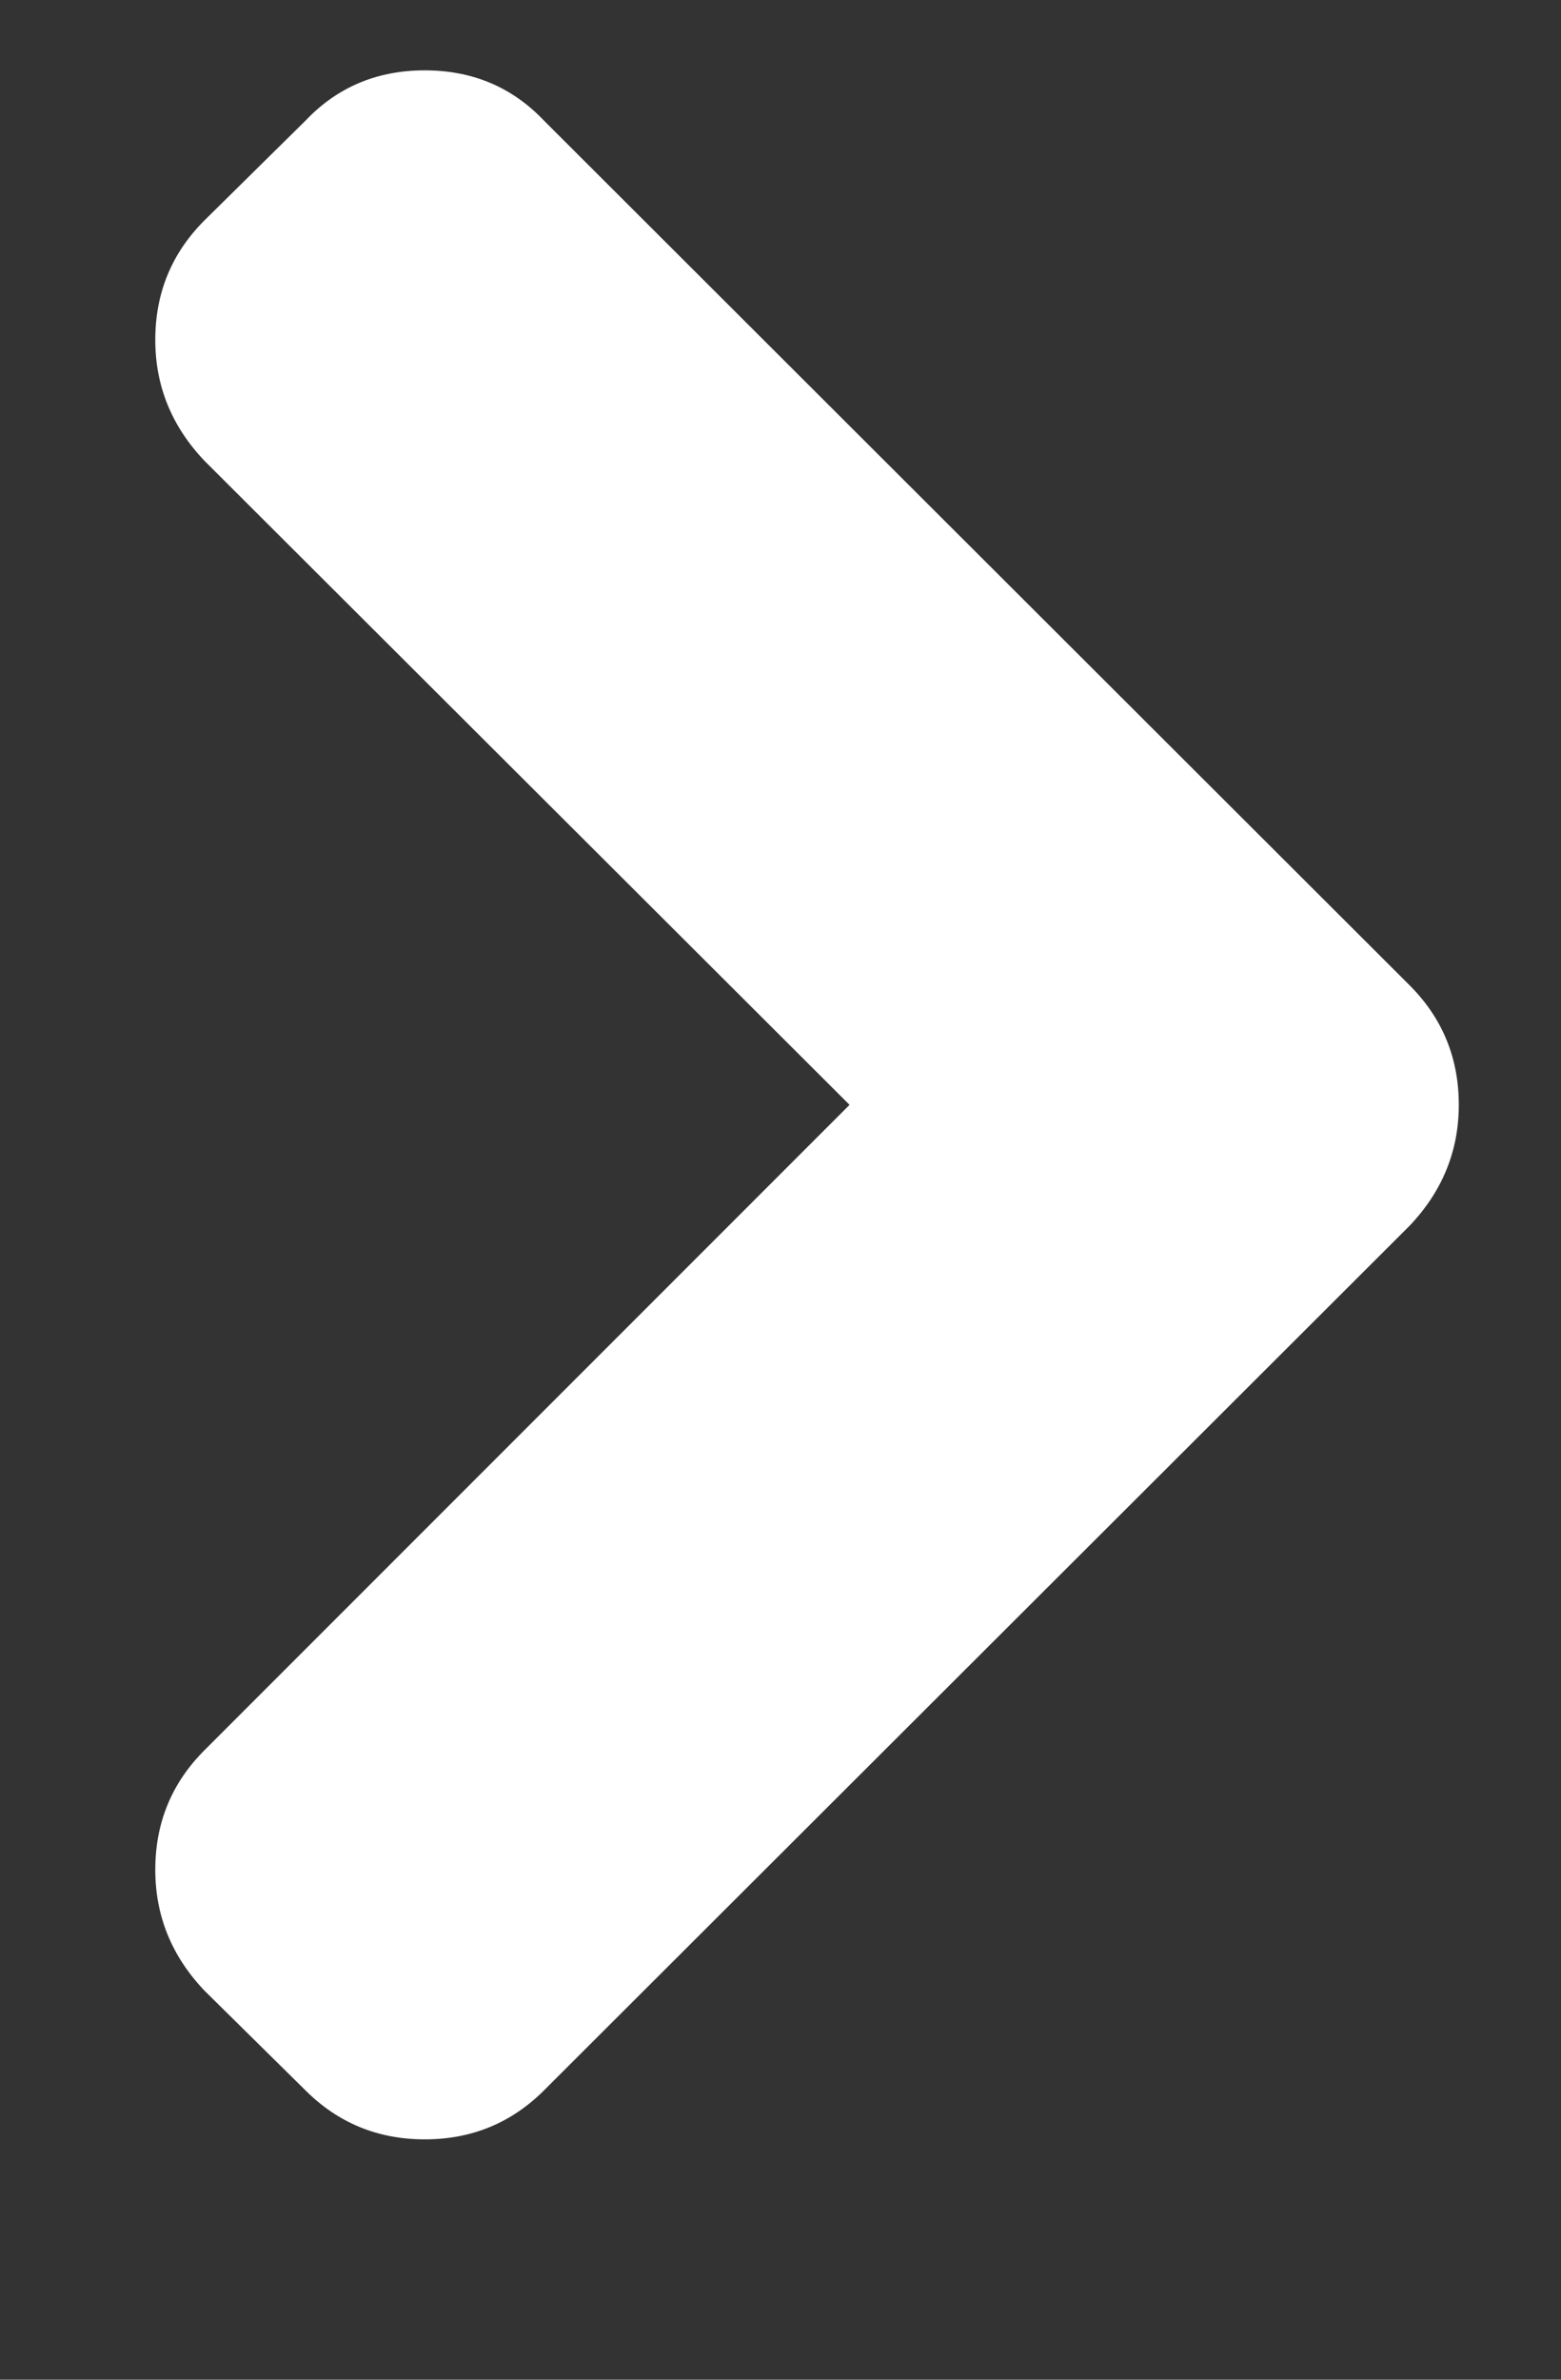 <svg xmlns="http://www.w3.org/2000/svg" xmlns:xlink="http://www.w3.org/1999/xlink" width="21" height="32" version="1.1" viewBox="0 0 21 32"><rect x="0" y="0" width="21" height="32" fill="#333333" stroke="none"/><defs><style>.flex-right{fill:#fff;fill-rule:evenodd}</style></defs><path d="M19.625 14.857q0 0.929-0.661 1.625l-11.643 11.625q-0.661 0.661-1.607 0.661t-1.607-0.661l-1.357-1.339q-0.661-0.696-0.661-1.625 0-0.946 0.661-1.607l8.679-8.679-8.679-8.661q-0.661-0.696-0.661-1.625 0-0.946 0.661-1.607l1.357-1.339q0.643-0.679 1.607-0.679t1.607 0.679l11.643 11.625q0.661 0.661 0.661 1.607z" class="flex-right"/></svg>